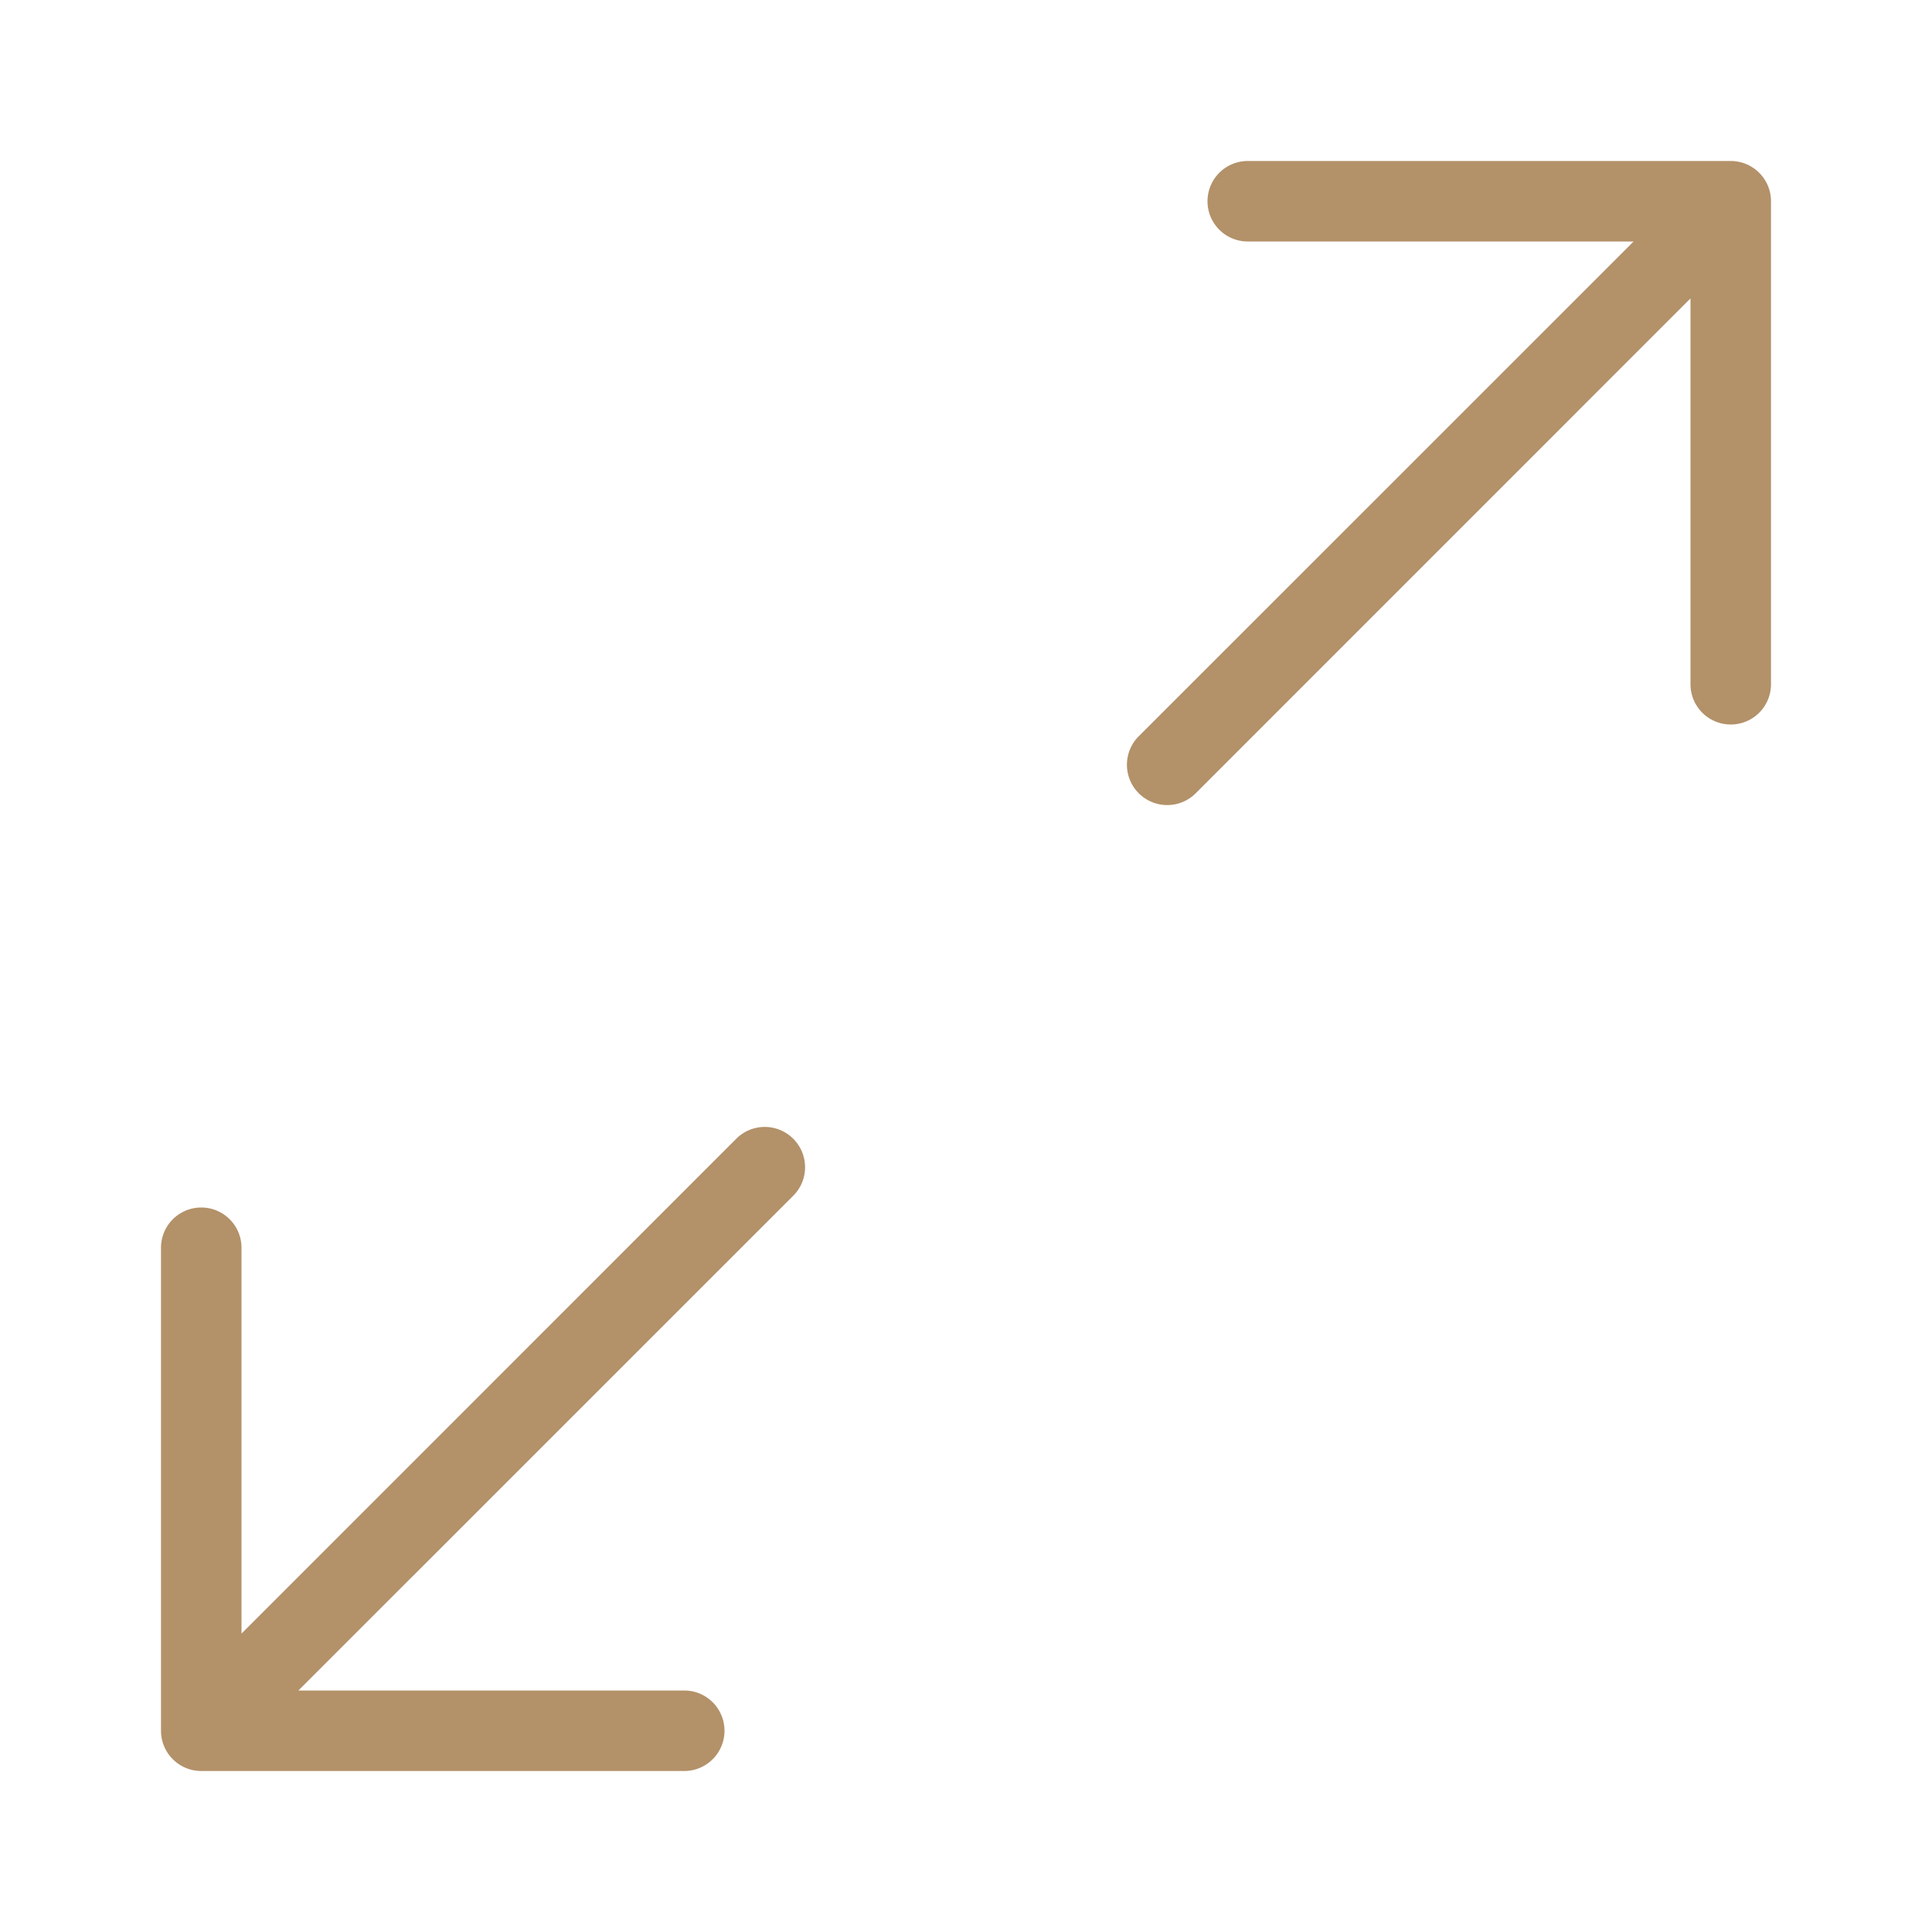 <svg viewBox="0 0 24 24" xmlns="http://www.w3.org/2000/svg"><path style="color:#000;font-style:normal;font-variant:normal;font-weight:400;font-stretch:normal;font-size:medium;line-height:normal;font-family:sans-serif;font-variant-ligatures:normal;font-variant-position:normal;font-variant-caps:normal;font-variant-numeric:normal;font-variant-alternates:normal;font-variant-east-asian:normal;font-feature-settings:normal;font-variation-settings:normal;text-indent:0;text-align:start;text-decoration:none;text-decoration-line:none;text-decoration-style:solid;text-decoration-color:#000;letter-spacing:normal;word-spacing:normal;text-transform:none;writing-mode:lr-tb;direction:ltr;text-orientation:mixed;dominant-baseline:auto;baseline-shift:baseline;text-anchor:start;white-space:normal;shape-padding:0;shape-margin:0;inline-size:0;clip-rule:nonzero;display:inline;overflow:visible;visibility:visible;opacity:1;isolation:auto;mix-blend-mode:normal;color-interpolation:sRGB;color-interpolation-filters:linearRGB;solid-color:#000;solid-opacity:1;vector-effect:none;fill:#B39169;fill-opacity:1;fill-rule:nonzero;stroke:none;stroke-width:1px;stroke-linecap:round;stroke-linejoin:round;stroke-miterlimit:4;stroke-dasharray:none;stroke-dashoffset:0;stroke-opacity:1;color-rendering:auto;image-rendering:auto;shape-rendering:auto;text-rendering:auto;enable-background:accumulate;stop-color:#000;stop-opacity:1" d="M21.5 2a.5.5 0 0 1 .5.5v6a.5.5 0 0 1-.5.5.5.5 0 0 1-.5-.5V3.707l-6.146 6.147a.5.5 0 0 1-.708 0 .5.5 0 0 1 0-.708L20.293 3H15.5a.5.5 0 0 1-.5-.5.5.5 0 0 1 .5-.5zM2.5 22a.5.5 0 0 1-.5-.5v-6a.5.5 0 0 1 .5-.5.5.5 0 0 1 .5.5v4.793l6.146-6.147a.5.5 0 0 1 .708 0 .5.5 0 0 1 0 .708L3.707 21H8.5a.5.5 0 0 1 .5.5.5.5 0 0 1-.5.5z"/></svg>